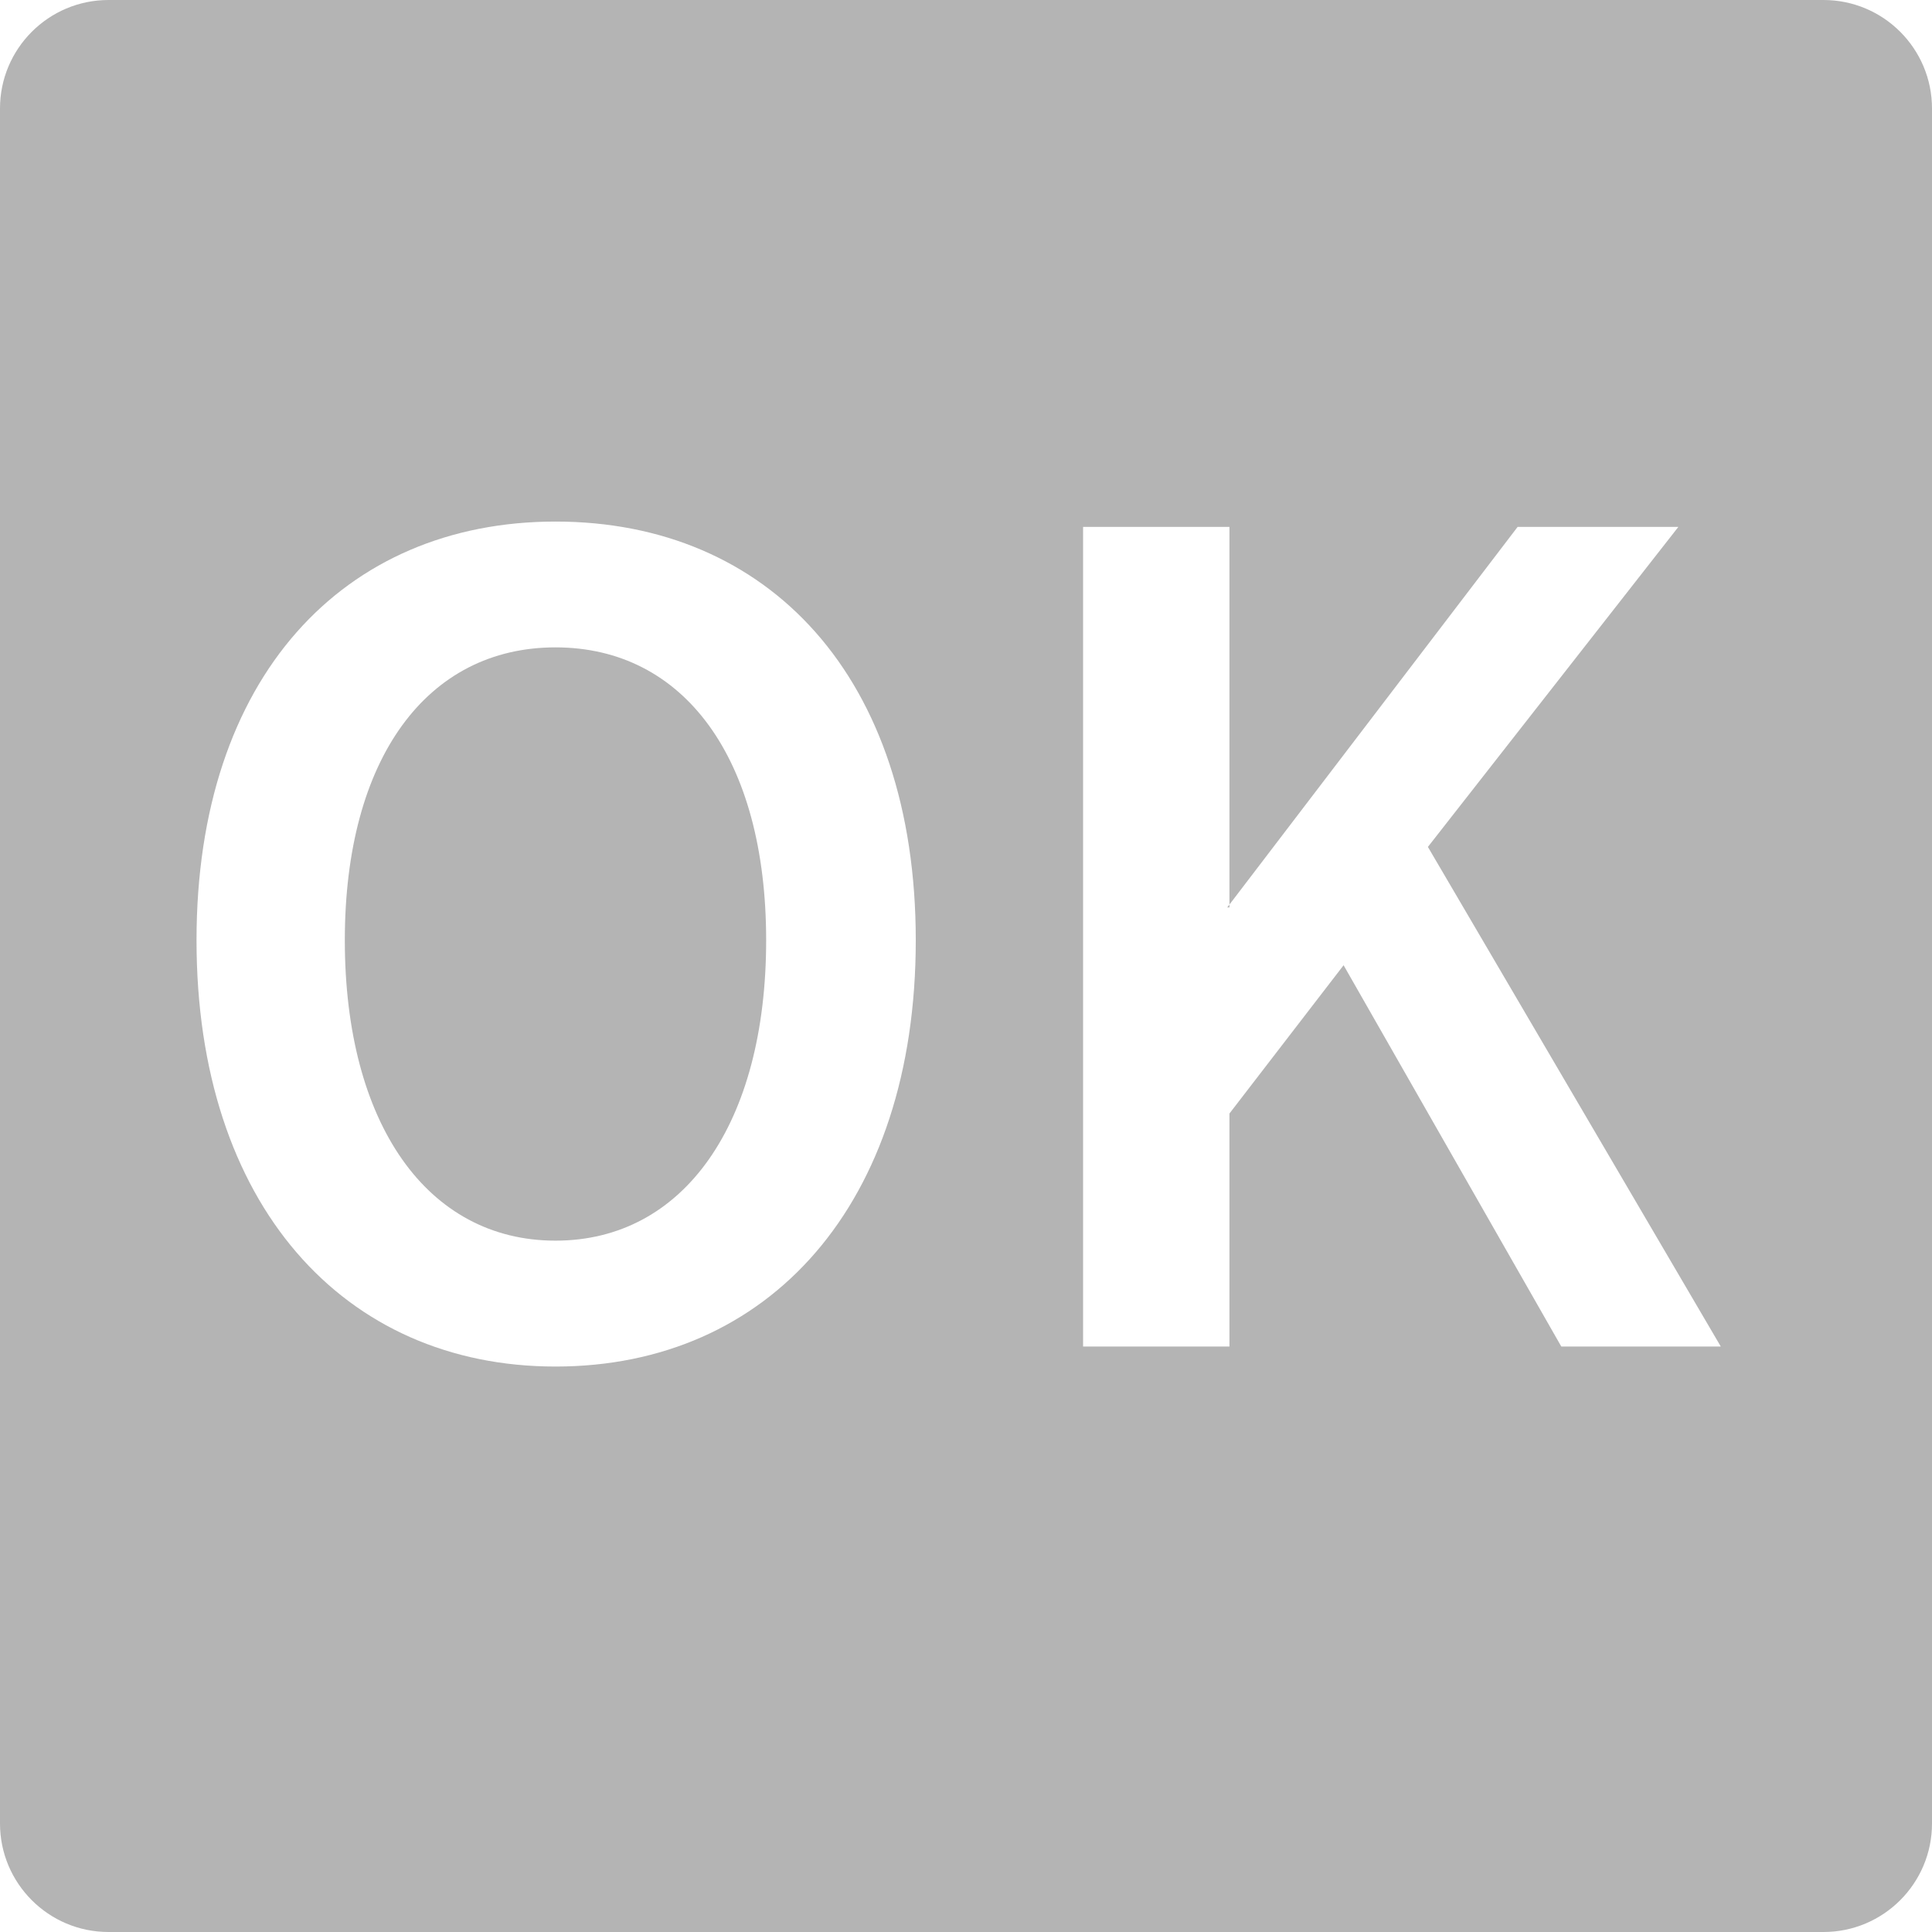 <svg xmlns="http://www.w3.org/2000/svg" xmlns:xlink="http://www.w3.org/1999/xlink" preserveAspectRatio="xMidYMid" width="25" height="25" viewBox="0 0 25 25">
  <defs>
    <style>

      .cls-2 {
        fill: #b4b4b4;
      }
    </style>
  </defs>
  <path d="M23.596,25.000 C23.596,25.000 1.404,25.000 1.404,25.000 C0.629,25.000 -0.000,24.371 -0.000,23.596 C-0.000,23.596 -0.000,1.404 -0.000,1.404 C-0.000,0.629 0.629,-0.000 1.404,-0.000 C1.404,-0.000 23.596,-0.000 23.596,-0.000 C24.371,-0.000 25.000,0.629 25.000,1.404 C25.000,1.404 25.000,23.596 25.000,23.596 C25.000,24.371 24.371,25.000 23.596,25.000 ZM7.188,6.749 C4.447,6.749 2.543,8.764 2.543,12.167 C2.543,15.586 4.447,17.683 7.188,17.683 C9.947,17.683 11.850,15.586 11.850,12.167 C11.850,8.764 9.947,6.749 7.188,6.749 ZM21.718,6.818 C21.718,6.818 19.638,6.818 19.638,6.818 C19.638,6.818 15.909,11.705 15.909,11.705 C15.909,11.705 15.909,6.818 15.909,6.818 C15.909,6.818 14.015,6.818 14.015,6.818 C14.015,6.818 14.015,17.424 14.015,17.424 C14.015,17.424 15.909,17.424 15.909,17.424 C15.909,17.424 15.909,14.409 15.909,14.409 C15.909,14.409 17.386,12.490 17.386,12.490 C17.386,12.490 20.203,17.424 20.203,17.424 C20.203,17.424 22.267,17.424 22.267,17.424 C22.267,17.424 18.477,10.959 18.477,10.959 C18.477,10.959 21.718,6.818 21.718,6.818 ZM15.880,11.742 C15.880,11.742 15.909,11.705 15.909,11.705 C15.909,11.705 15.909,11.742 15.909,11.742 C15.909,11.742 15.880,11.742 15.880,11.742 ZM7.188,16.054 C5.527,16.054 4.462,14.538 4.462,12.167 C4.462,9.812 5.527,8.377 7.188,8.377 C8.850,8.377 9.914,9.812 9.914,12.167 C9.914,14.538 8.850,16.054 7.188,16.054 Z" id="path-1" class="cls-2" fill-rule="evenodd"/>
</svg>
